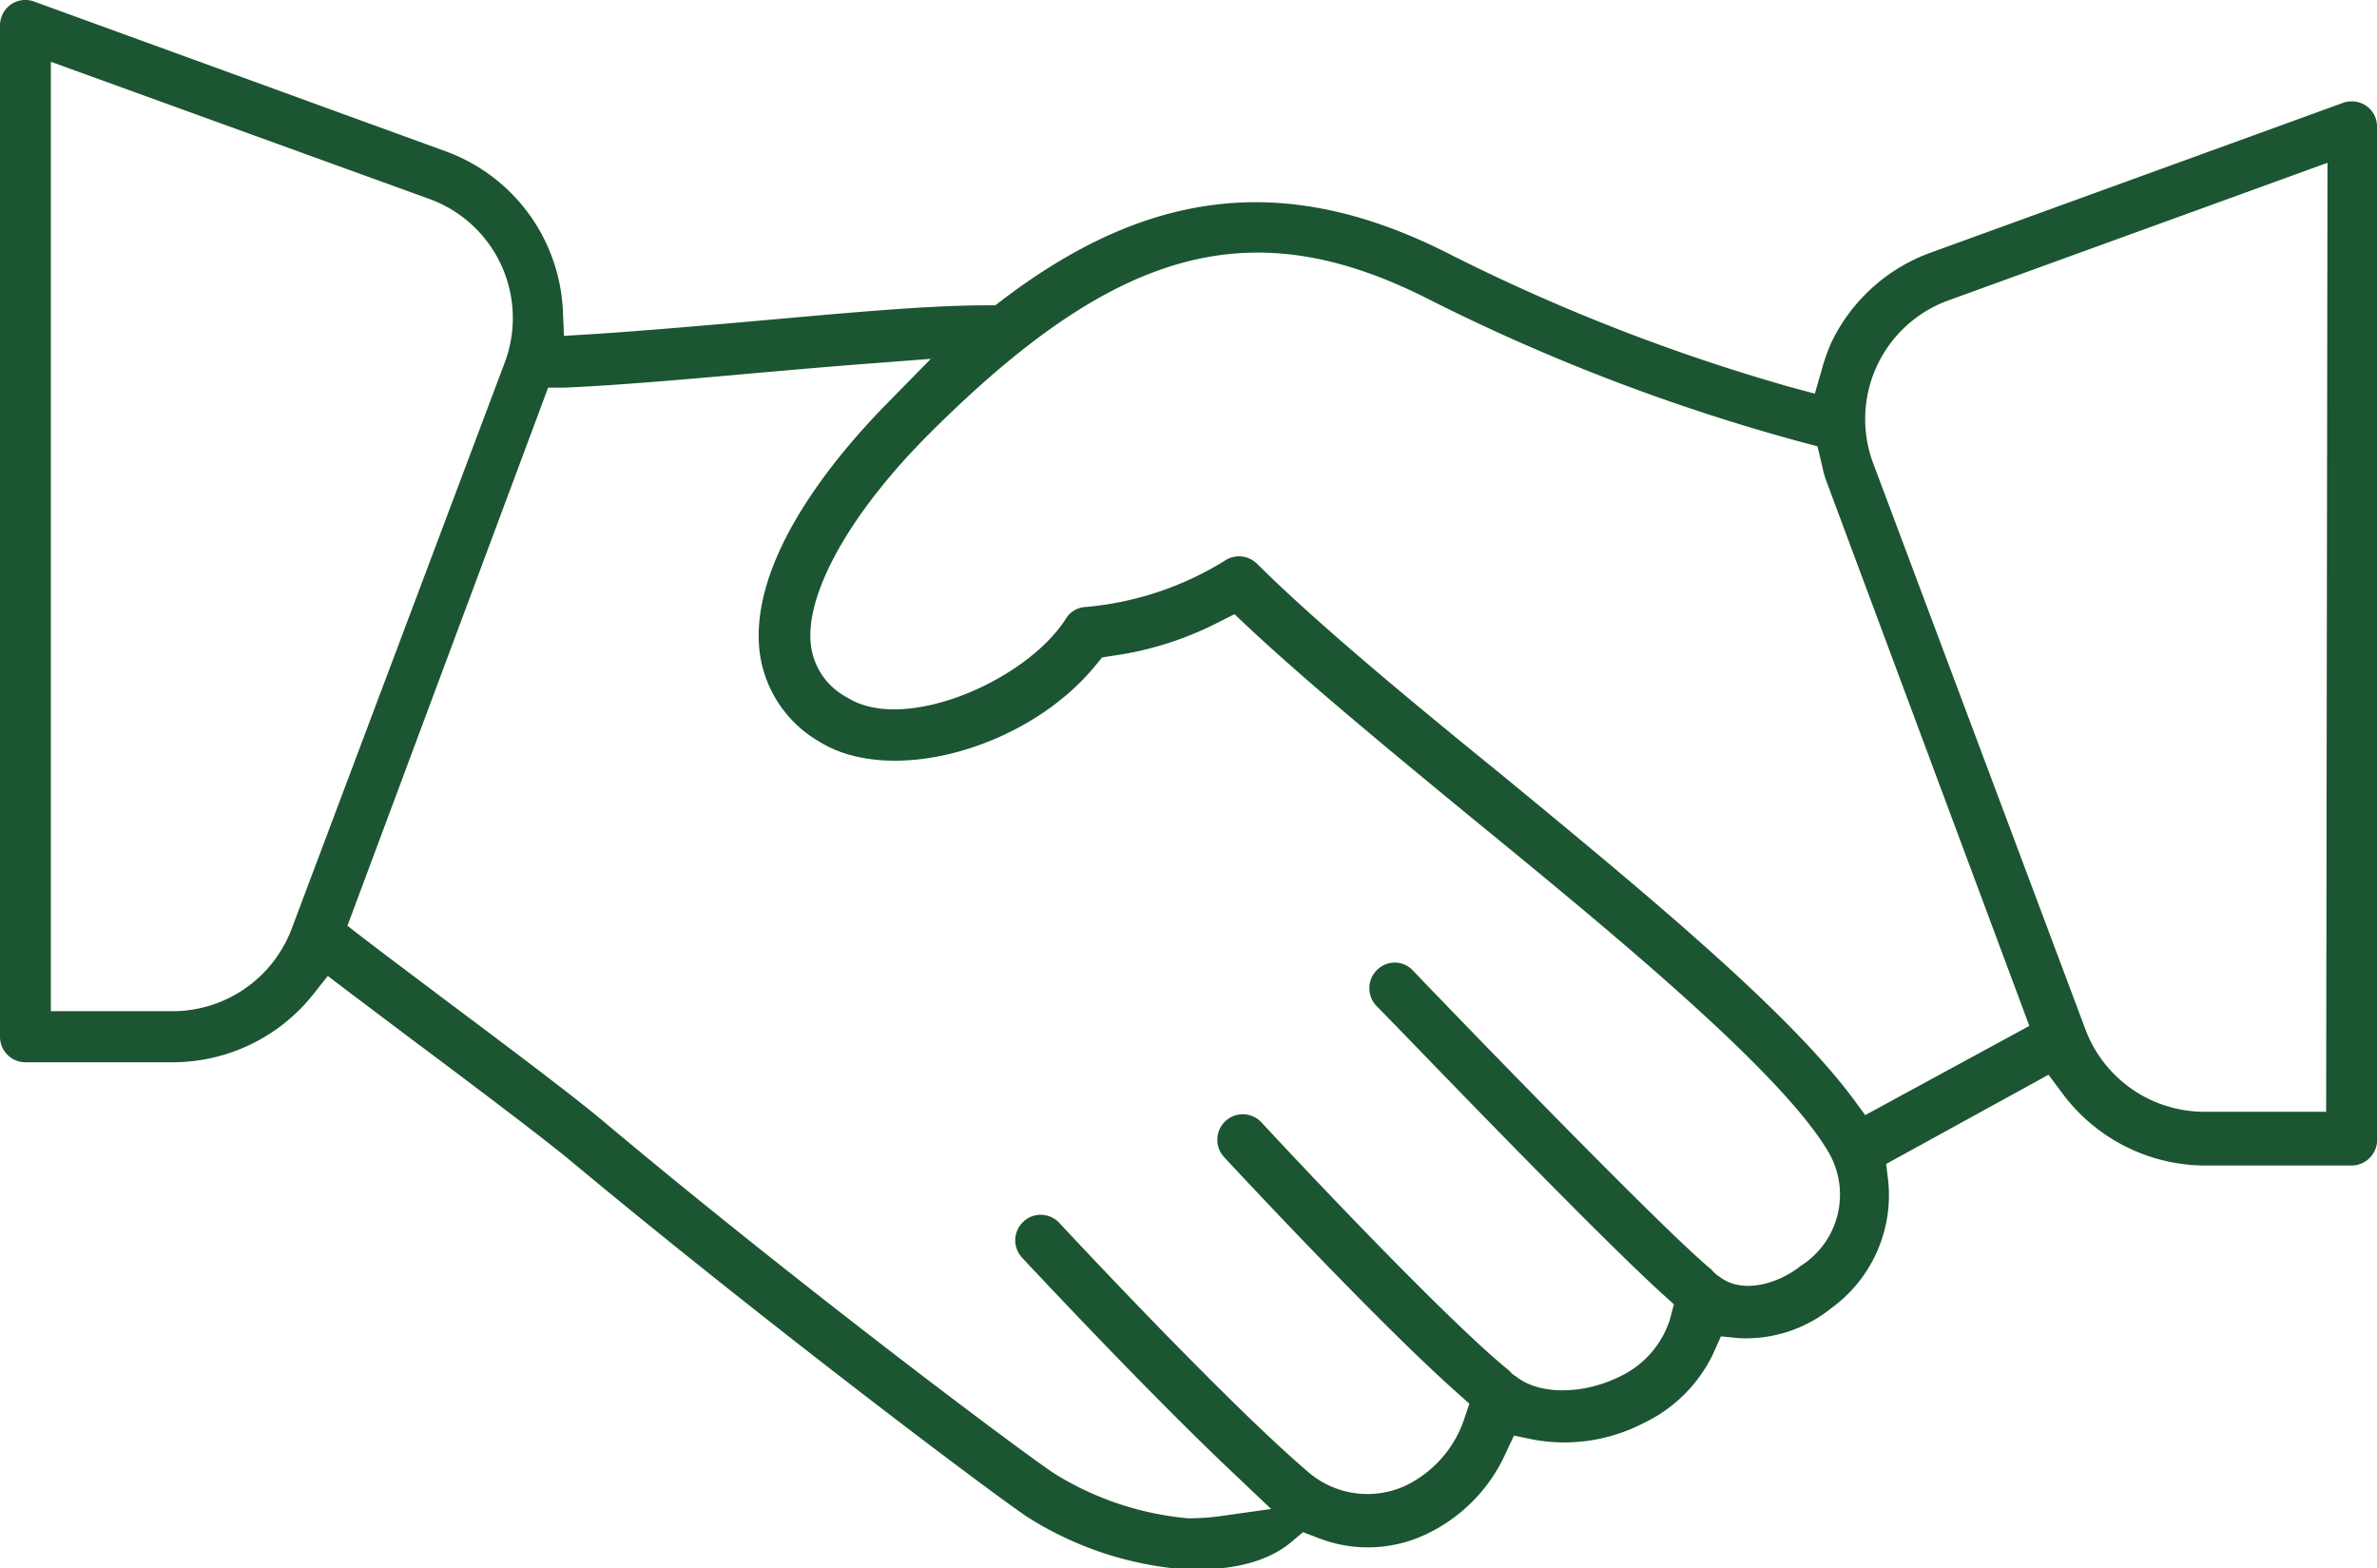 <svg xmlns="http://www.w3.org/2000/svg" viewBox="0 0 106.59 70.31"><defs><style>.cls-1{fill:#1c5531;}</style></defs><g id="Capa_2" data-name="Capa 2"><g id="Capa_1-2" data-name="Capa 1"><path class="cls-1" d="M106.59,5.67a1.12,1.12,0,0,0-.49-.93,1.16,1.16,0,0,0-1-.14L86.57,11.33a7.93,7.93,0,0,0-4.5,4.14,9.6,9.6,0,0,0-.38,1.11l-.31,1.07-1.08-.29a86.21,86.21,0,0,1-15.15-5.89c-7.26-3.75-13.5-3.13-20.23,2l-.29.22h-.37c-2.81,0-6.6.37-10.9.75-2.53.22-5,.43-6.93.55l-1.14.07-.05-1.15A8,8,0,0,0,20,6.79L1.53.07A1.13,1.13,0,0,0,.49.2,1.15,1.15,0,0,0,0,1.14V46.49a1.14,1.14,0,0,0,1.14,1.14H7.76a8.05,8.05,0,0,0,6.25-3l.69-.87.88.67,3.08,2.32.47.35C21.67,49,24.31,51,25.53,52c8.4,7,18.5,14.63,20.51,16a15.36,15.36,0,0,0,7.25,2.38c1,0,3.15,0,4.63-1.25l.51-.43.63.24a6.09,6.09,0,0,0,4.81-.11,7.35,7.35,0,0,0,3.64-3.65l.38-.81.87.18a7.72,7.72,0,0,0,4.92-.73,6.59,6.59,0,0,0,3.16-3.16l.33-.74.8.08a6.09,6.09,0,0,0,4.17-1.36,6.25,6.25,0,0,0,2.53-5.7l-.09-.75,7.28-4,.59.79a8,8,0,0,0,6.37,3.28h6.63A1.15,1.15,0,0,0,106.59,51Zm-93.52,36a5.71,5.71,0,0,1-5.31,3.67H2.28V2.77l17,6.16a5.68,5.68,0,0,1,3.36,7.31ZM80.75,56.76c-1,.8-2.62,1.29-3.65.48a.9.9,0,0,1-.21-.16,1.1,1.1,0,0,1-.15-.16c-1.89-1.54-9.58-9.44-13.38-13.4a1.12,1.12,0,0,0-.8-.36,1.15,1.15,0,0,0-.85,1.93c1,1,9.47,9.86,12.85,12.94l.5.45-.17.66a4.26,4.26,0,0,1-2.23,2.57c-1.68.84-3.65.84-4.69,0a1.11,1.11,0,0,1-.16-.11l-.13-.14C64.92,59.24,58.11,52,56.57,50.33a1.14,1.14,0,0,0-1.68,1.55C55,52,61.6,59.12,65.33,62.44l.56.5-.24.71a5.11,5.11,0,0,1-2.7,3,4.07,4.07,0,0,1-4.22-.59c-3.38-2.86-9.95-9.85-11.23-11.23a1.15,1.15,0,0,0-.8-.36,1.12,1.12,0,0,0-.81.31,1.14,1.14,0,0,0-.06,1.61c1.32,1.41,5.9,6.28,9.4,9.59L57,67.66,54.59,68a11.48,11.48,0,0,1-1.3.08,13.7,13.7,0,0,1-6-2C45.67,65,35.61,57.46,27,50.23c-1.31-1.1-4.41-3.43-6.91-5.3-1.59-1.2-2.89-2.17-3.85-2.91l-.66-.51,9-24.13.75,0c2.11-.09,5-.33,8.2-.62,2.15-.19,3.76-.33,5.21-.44l3-.23L39.67,18.2c-2.3,2.36-6.07,6.91-5.61,11a5.43,5.43,0,0,0,2.69,4.06c3.21,2,9.34.31,12.39-3.44l.28-.34.43-.07a14.8,14.8,0,0,0,4.81-1.52l.7-.35.57.54c2.63,2.46,6.15,5.37,9.88,8.44C72.41,41.91,79.9,48.08,82,51.67A3.78,3.78,0,0,1,80.75,56.76ZM83.64,50l-.58-.79c-3-4-9.47-9.32-15.77-14.51C63,31.22,59,27.89,56.37,25.28a1.15,1.15,0,0,0-1.35-.2,14.2,14.2,0,0,1-6.37,2.14,1.08,1.08,0,0,0-.85.52C46,30.55,40.54,32.89,38,31.28a3.07,3.07,0,0,1-1.64-2.38c-.26-2.29,1.77-5.91,5.3-9.44,8.45-8.45,14.54-10.07,22.49-6a88.33,88.33,0,0,0,16.7,6.38l.65.17.22.93a4.68,4.68,0,0,0,.17.61L91,46Zm20.67-.15H98.82a5.7,5.7,0,0,1-5.3-3.68L84,20.78a5.66,5.66,0,0,1,3.37-7.31l17-6.17Z"/></g></g></svg>